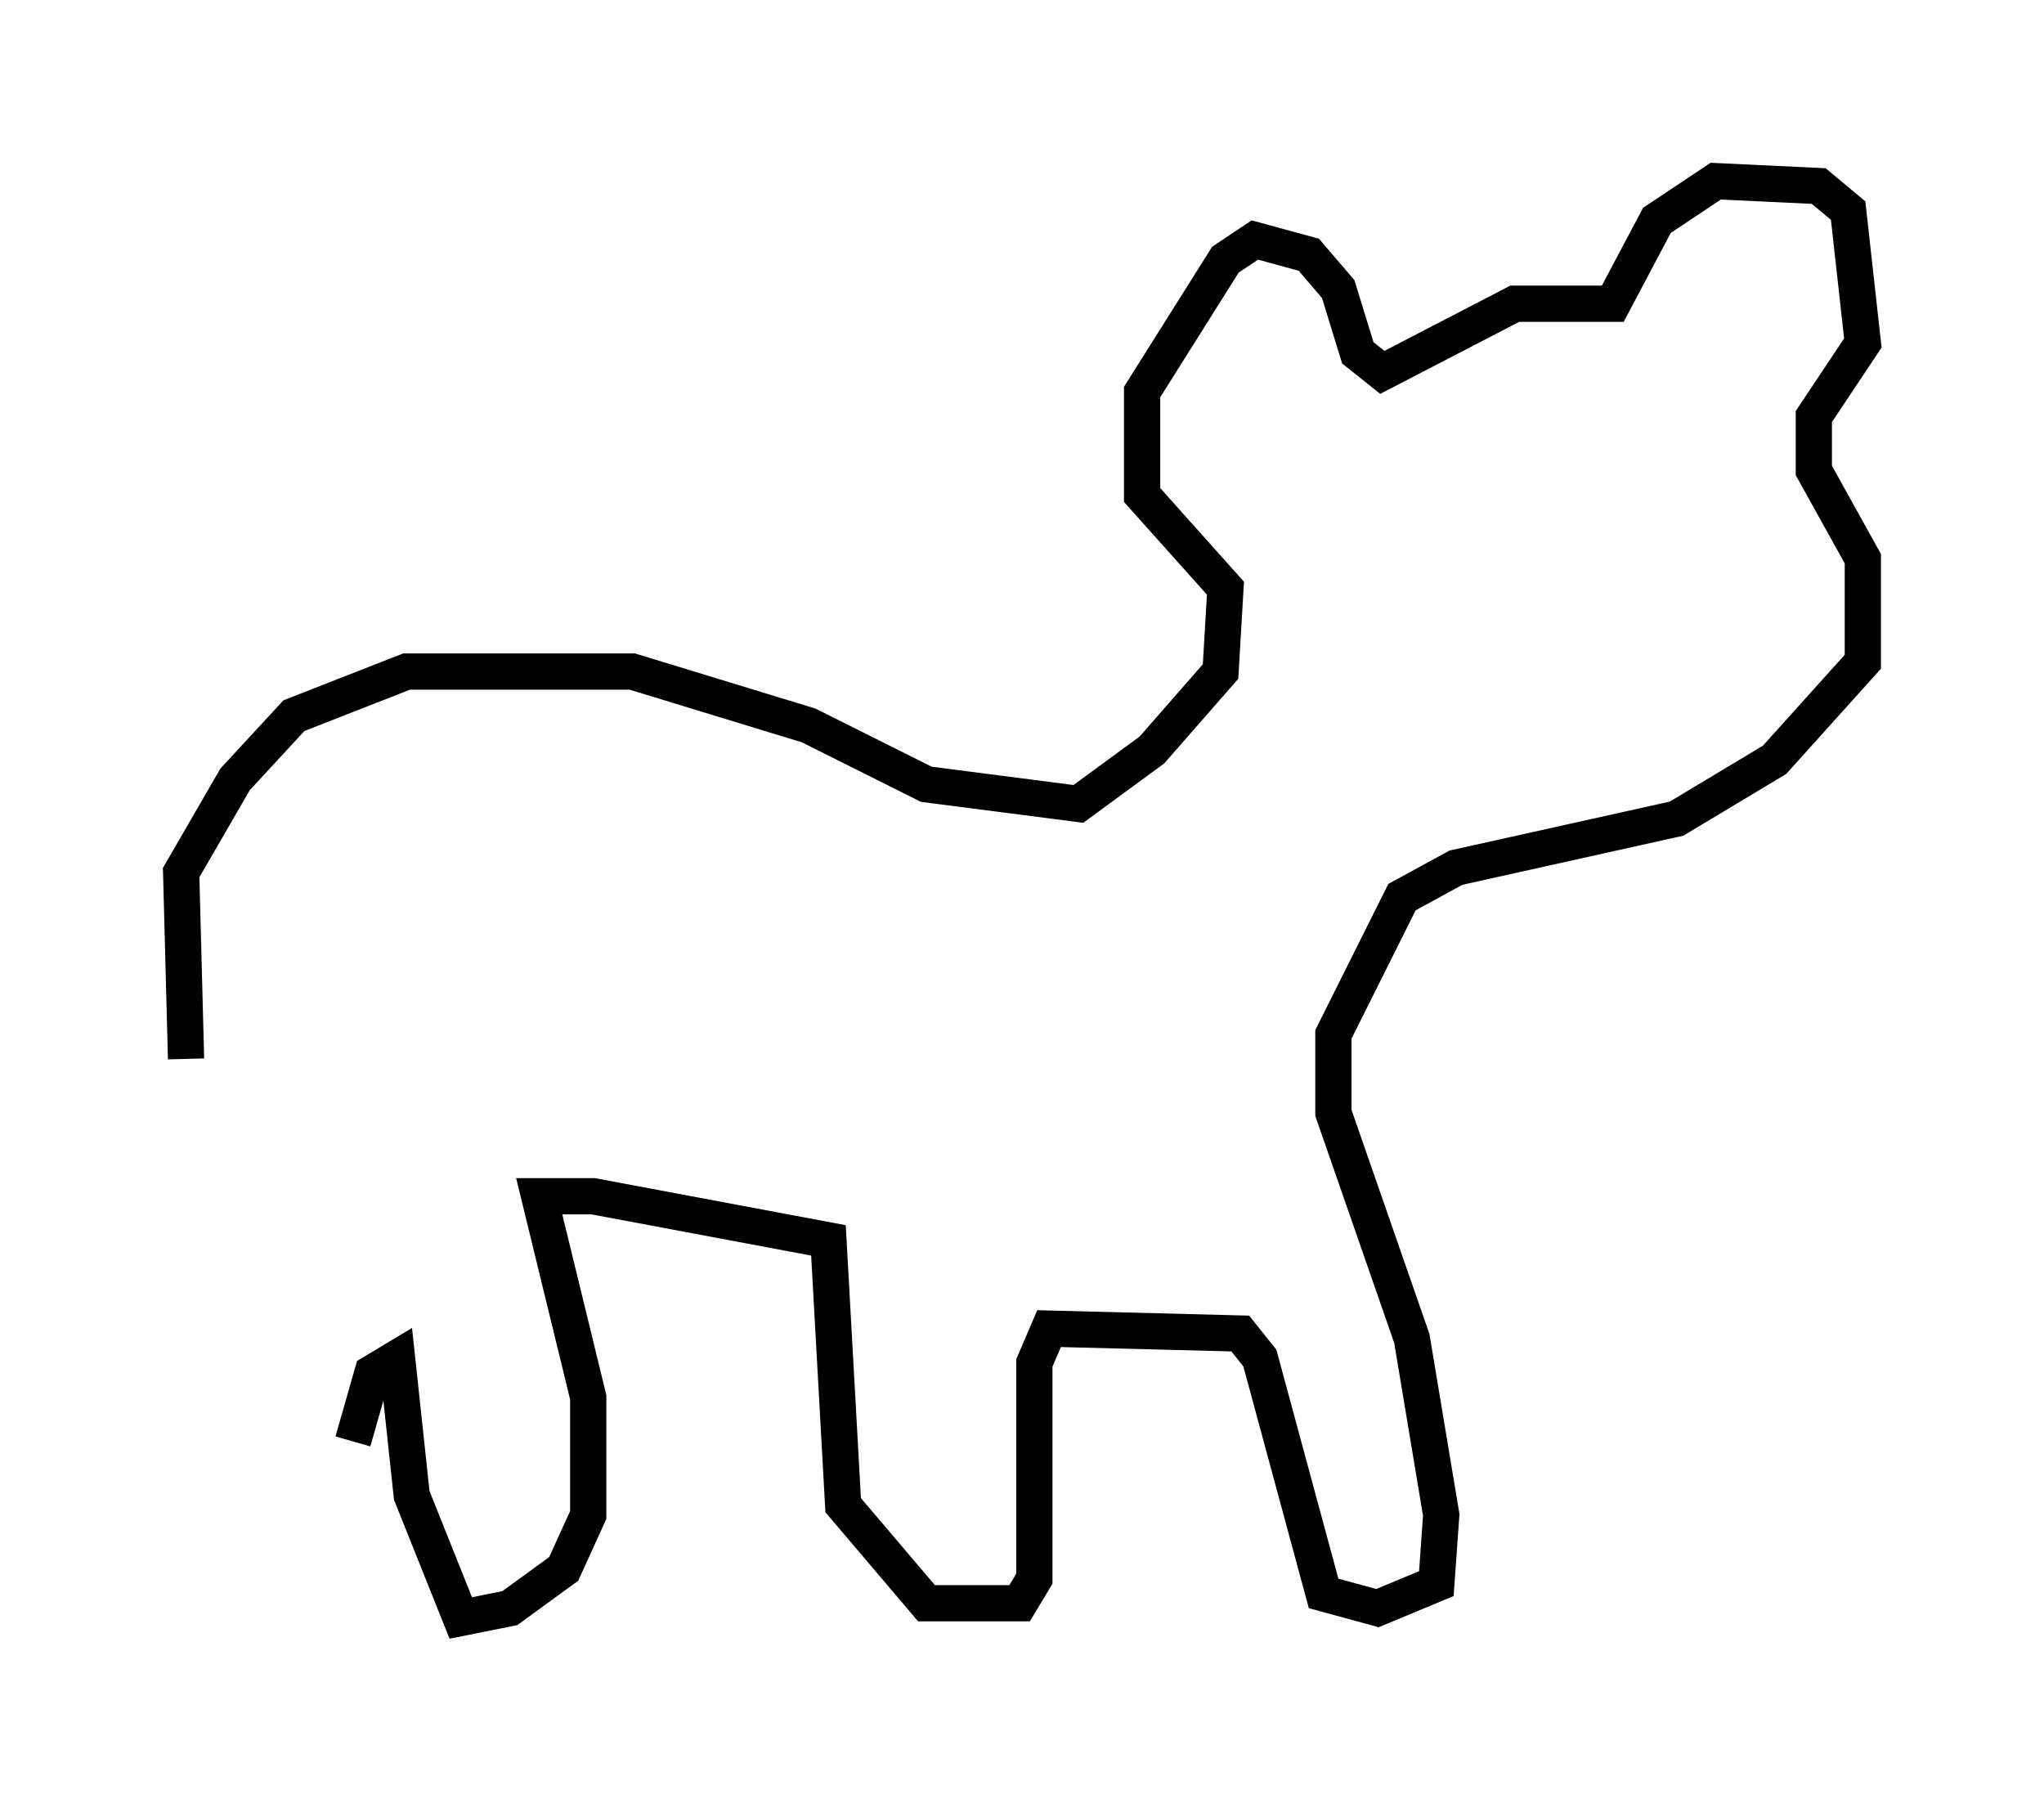 <?xml version="1.0" encoding="utf-8" ?>
<svg baseProfile="full" height="49.648" version="1.1" width="56.414" xmlns="http://www.w3.org/2000/svg" xmlns:ev="http://www.w3.org/2001/xml-events" xmlns:xlink="http://www.w3.org/1999/xlink"><defs /><rect fill="white" height="49.648" width="56.414" x="0" y="0" /><path d="M5.541, 29.898 m-0.406, -0.677 l-0.135, -5.142 1.488, -2.571 l1.624, -1.759 3.112, -1.218 l6.225, 0.0 4.871, 1.488 l3.248, 1.624 4.195, 0.541 l2.03, -1.488 1.894, -2.165 l0.135, -2.3 -2.3, -2.571 l0.0, -2.842 2.3, -3.654 l0.812, -0.541 1.488, 0.406 l0.812, 0.947 0.541, 1.759 l0.677, 0.541 3.654, -1.894 l2.706, 0.0 1.218, -2.3 l1.624, -1.083 2.842, 0.135 l0.812, 0.677 0.406, 3.654 l-1.353, 2.03 0.0, 1.488 l1.353, 2.436 0.0, 2.842 l-2.436, 2.706 -2.706, 1.624 l-6.089, 1.353 -1.488, 0.812 l-1.894, 3.789 0.0, 2.165 l2.165, 6.225 0.812, 4.871 l-0.135, 1.894 -1.624, 0.677 l-1.488, -0.406 -1.759, -6.495 l-0.541, -0.677 -5.277, -0.135 l-0.406, 0.947 0.0, 5.954 l-0.406, 0.677 -2.571, 0.0 l-2.3, -2.706 -0.406, -7.307 l-6.495, -1.218 -1.488, 0.0 l1.353, 5.548 0.0, 3.248 l-0.677, 1.488 -1.488, 1.083 l-1.353, 0.271 -1.353, -3.383 l-0.406, -3.789 -0.677, 0.406 l-0.541, 1.894 " fill="none" stroke="black" stroke-width="1" /></svg>